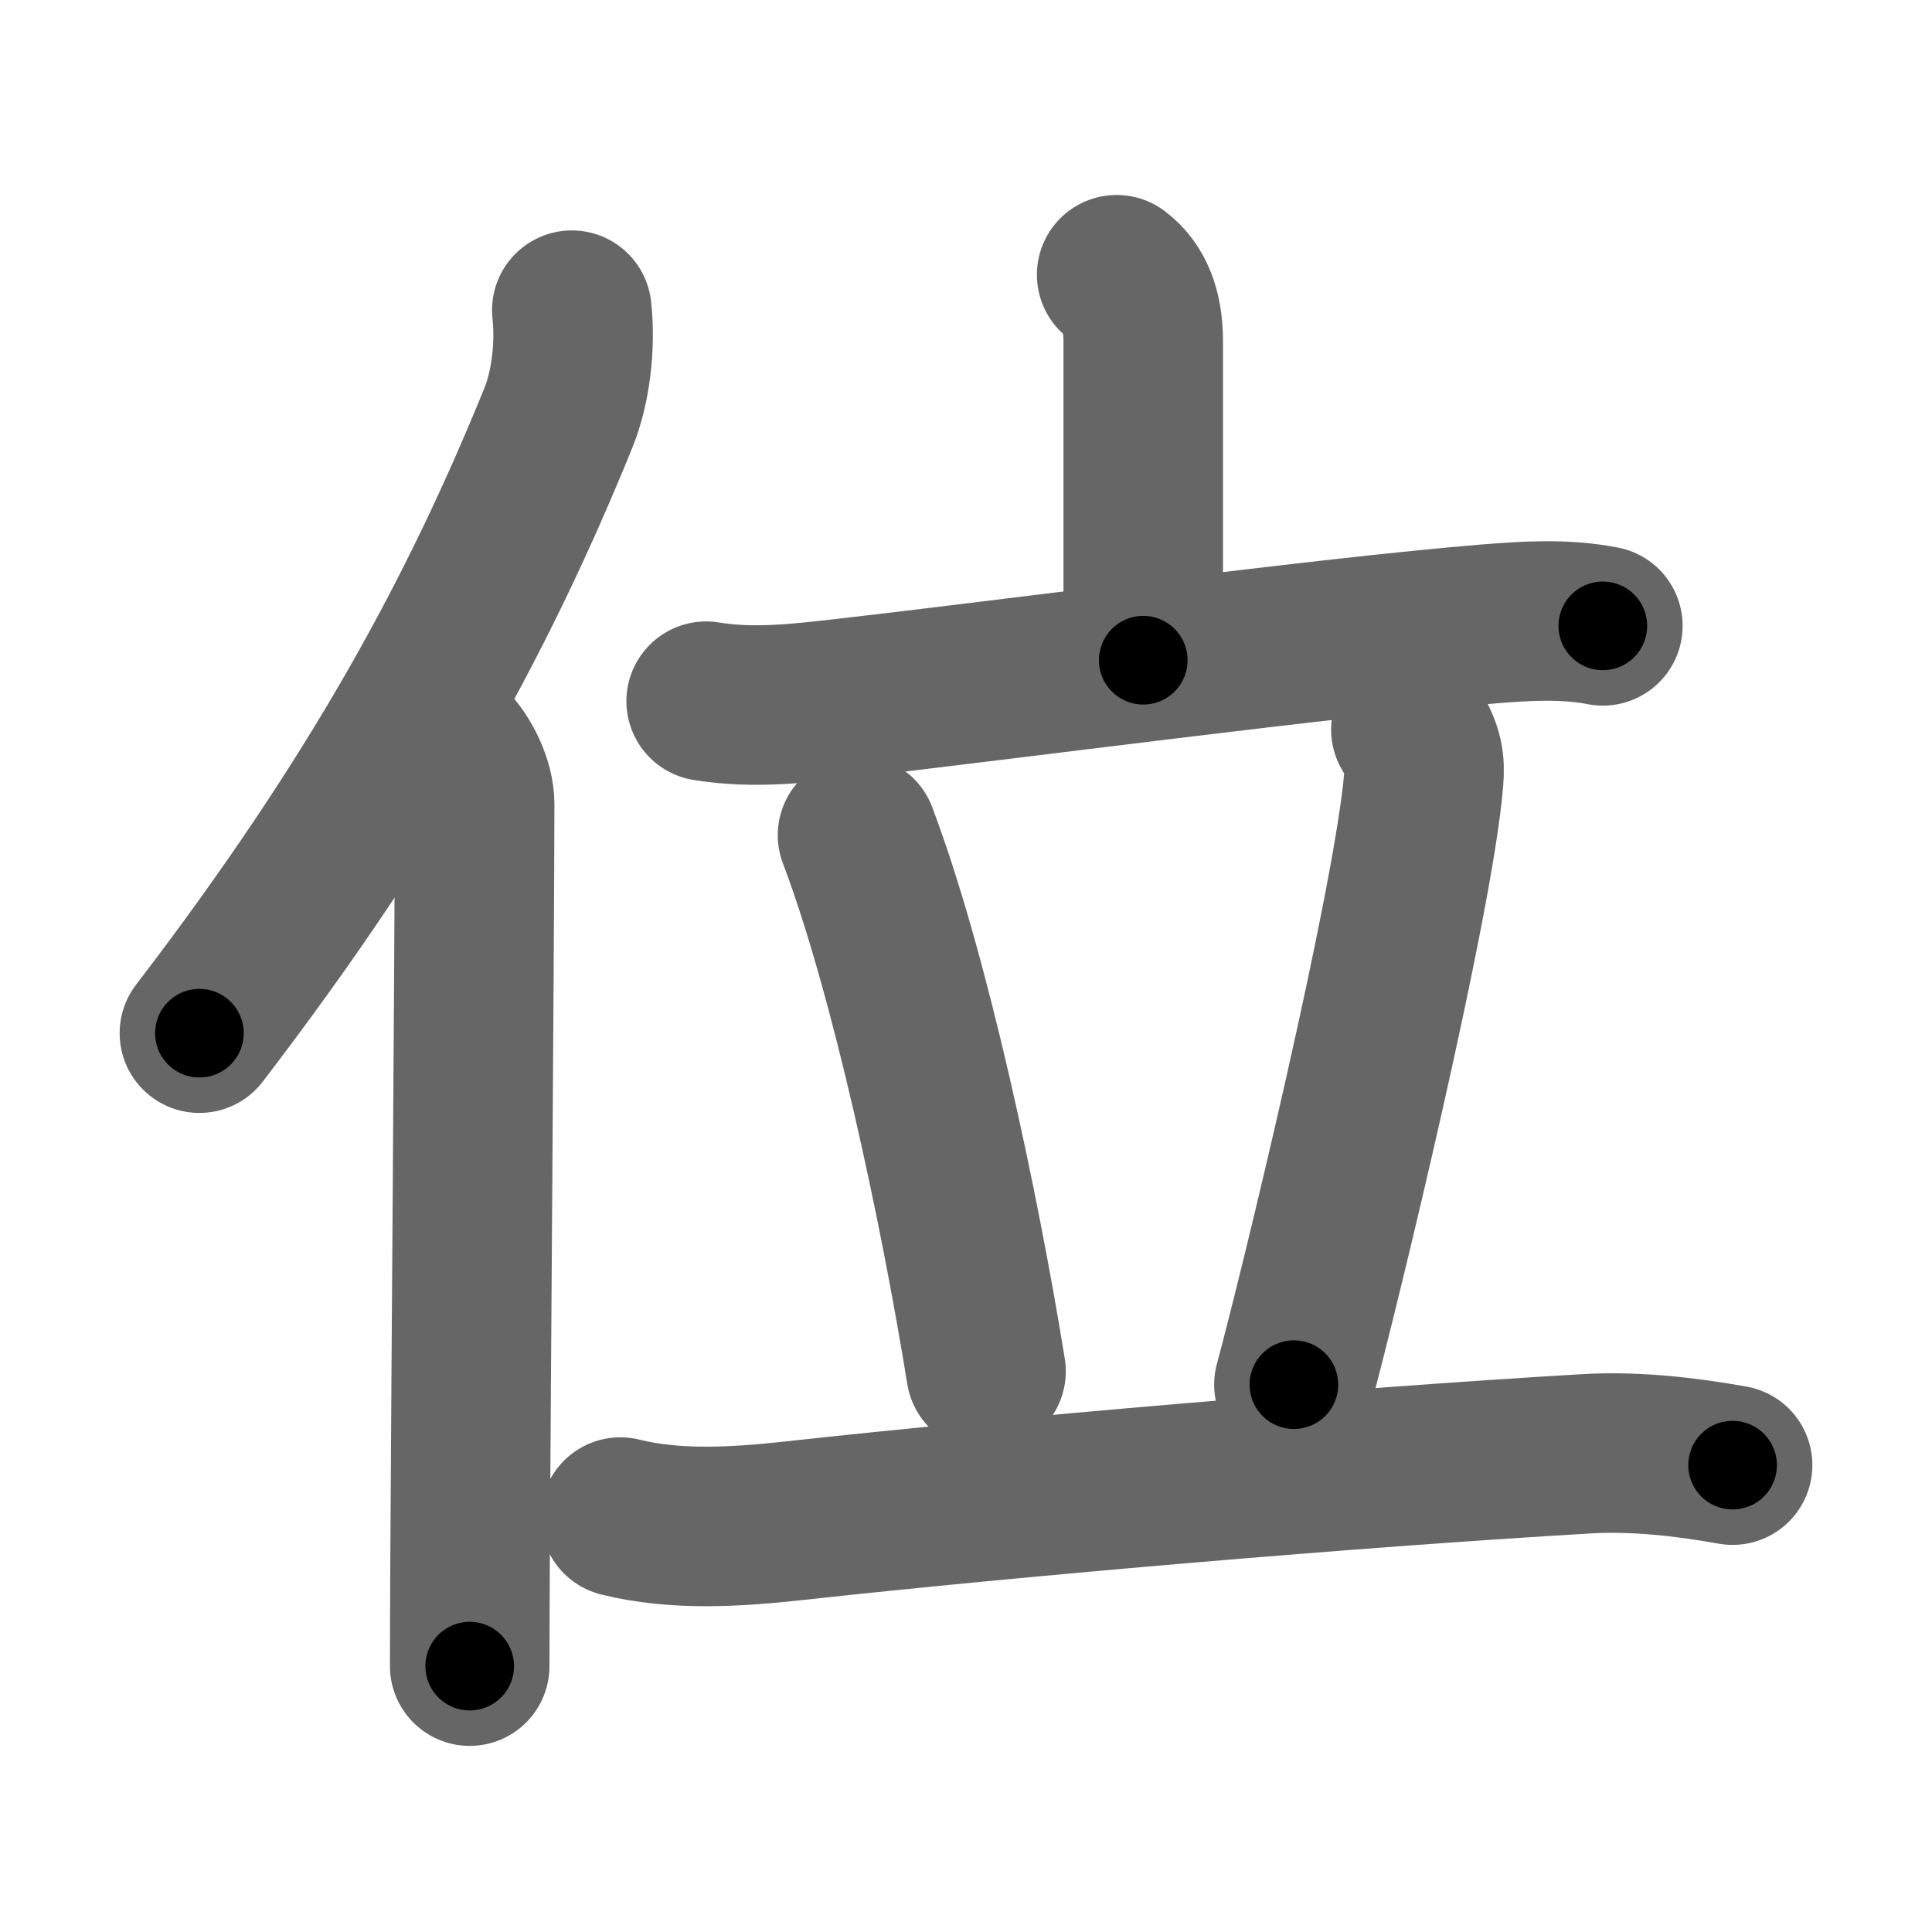 <svg xmlns="http://www.w3.org/2000/svg" width="109" height="109" viewBox="0 0 109 109" id="4f4d"><g fill="none" stroke="#666" stroke-width="9" stroke-linecap="round" stroke-linejoin="round"><g><g><path d="M32.26,17.5c0.22,2-0.06,4.37-0.76,6.08C27.06,34.5,21.43,45,11.25,58.29" /><path d="M25.28,42c0.8,0.8,1.5,2.21,1.5,3.38c-0.03,10.87-0.2,31.49-0.26,42.75C26.51,90.6,26.5,92.63,26.5,94" /></g><g><g><path d="M63,15.5c1,0.75,1.5,2,1.5,3.75s0,13.25,0,18" /><path d="M39.84,39.56c2.66,0.44,5.29,0.12,7.78-0.16c9.14-1.04,27.43-3.47,36.27-4.19c2.2-0.18,4.36-0.32,6.54,0.1" /></g><g><path d="M48.38,47.12c2.94,7.74,5.76,21.01,7.25,30.25" /><path d="M79.6,41.16c0.72,1.22,0.8,1.84,0.72,2.84c-0.57,6.9-5.89,28.84-7.32,34.12" /><path d="M35,85.59c3.12,0.78,6.6,0.56,9.77,0.21c12.67-1.39,31.58-3.01,44.74-3.78c2.71-0.16,5.56,0.16,8.24,0.64" /></g></g></g></g><g fill="none" stroke="#000" stroke-width="5" stroke-linecap="round" stroke-linejoin="round"><g><g><path d="M32.26,17.5c0.22,2-0.06,4.37-0.76,6.08C27.06,34.5,21.43,45,11.25,58.29" stroke-dasharray="46.5" stroke-dashoffset="46.5"><animate id="0" attributeName="stroke-dashoffset" values="46.5;0" dur="0.46s" fill="freeze" begin="0s;4f4d.click" /></path><path d="M25.28,42c0.8,0.8,1.5,2.21,1.5,3.38c-0.03,10.87-0.2,31.49-0.26,42.75C26.51,90.6,26.5,92.63,26.5,94" stroke-dasharray="52.4" stroke-dashoffset="52.4"><animate attributeName="stroke-dashoffset" values="52.4" fill="freeze" begin="4f4d.click" /><animate id="1" attributeName="stroke-dashoffset" values="52.4;0" dur="0.52s" fill="freeze" begin="0.end" /></path></g><g><g><path d="M63,15.5c1,0.75,1.5,2,1.5,3.75s0,13.25,0,18" stroke-dasharray="22.19" stroke-dashoffset="22.19"><animate attributeName="stroke-dashoffset" values="22.19" fill="freeze" begin="4f4d.click" /><animate id="2" attributeName="stroke-dashoffset" values="22.19;0" dur="0.22s" fill="freeze" begin="1.end" /></path><path d="M39.84,39.56c2.66,0.44,5.29,0.12,7.78-0.16c9.14-1.04,27.43-3.47,36.27-4.19c2.2-0.18,4.36-0.32,6.54,0.1" stroke-dasharray="50.88" stroke-dashoffset="50.88"><animate attributeName="stroke-dashoffset" values="50.88" fill="freeze" begin="4f4d.click" /><animate id="3" attributeName="stroke-dashoffset" values="50.88;0" dur="0.51s" fill="freeze" begin="2.end" /></path></g><g><path d="M48.38,47.12c2.94,7.74,5.76,21.01,7.25,30.25" stroke-dasharray="31.15" stroke-dashoffset="31.15"><animate attributeName="stroke-dashoffset" values="31.15" fill="freeze" begin="4f4d.click" /><animate id="4" attributeName="stroke-dashoffset" values="31.15;0" dur="0.31s" fill="freeze" begin="3.end" /></path><path d="M79.6,41.16c0.72,1.22,0.8,1.84,0.72,2.84c-0.57,6.9-5.89,28.84-7.32,34.12" stroke-dasharray="37.91" stroke-dashoffset="37.91"><animate attributeName="stroke-dashoffset" values="37.91" fill="freeze" begin="4f4d.click" /><animate id="5" attributeName="stroke-dashoffset" values="37.91;0" dur="0.38s" fill="freeze" begin="4.end" /></path><path d="M35,85.59c3.12,0.78,6.6,0.56,9.77,0.21c12.67-1.39,31.58-3.01,44.74-3.78c2.71-0.16,5.56,0.16,8.24,0.64" stroke-dasharray="63.01" stroke-dashoffset="63.01"><animate attributeName="stroke-dashoffset" values="63.01" fill="freeze" begin="4f4d.click" /><animate id="6" attributeName="stroke-dashoffset" values="63.01;0" dur="0.47s" fill="freeze" begin="5.end" /></path></g></g></g></g></svg>
